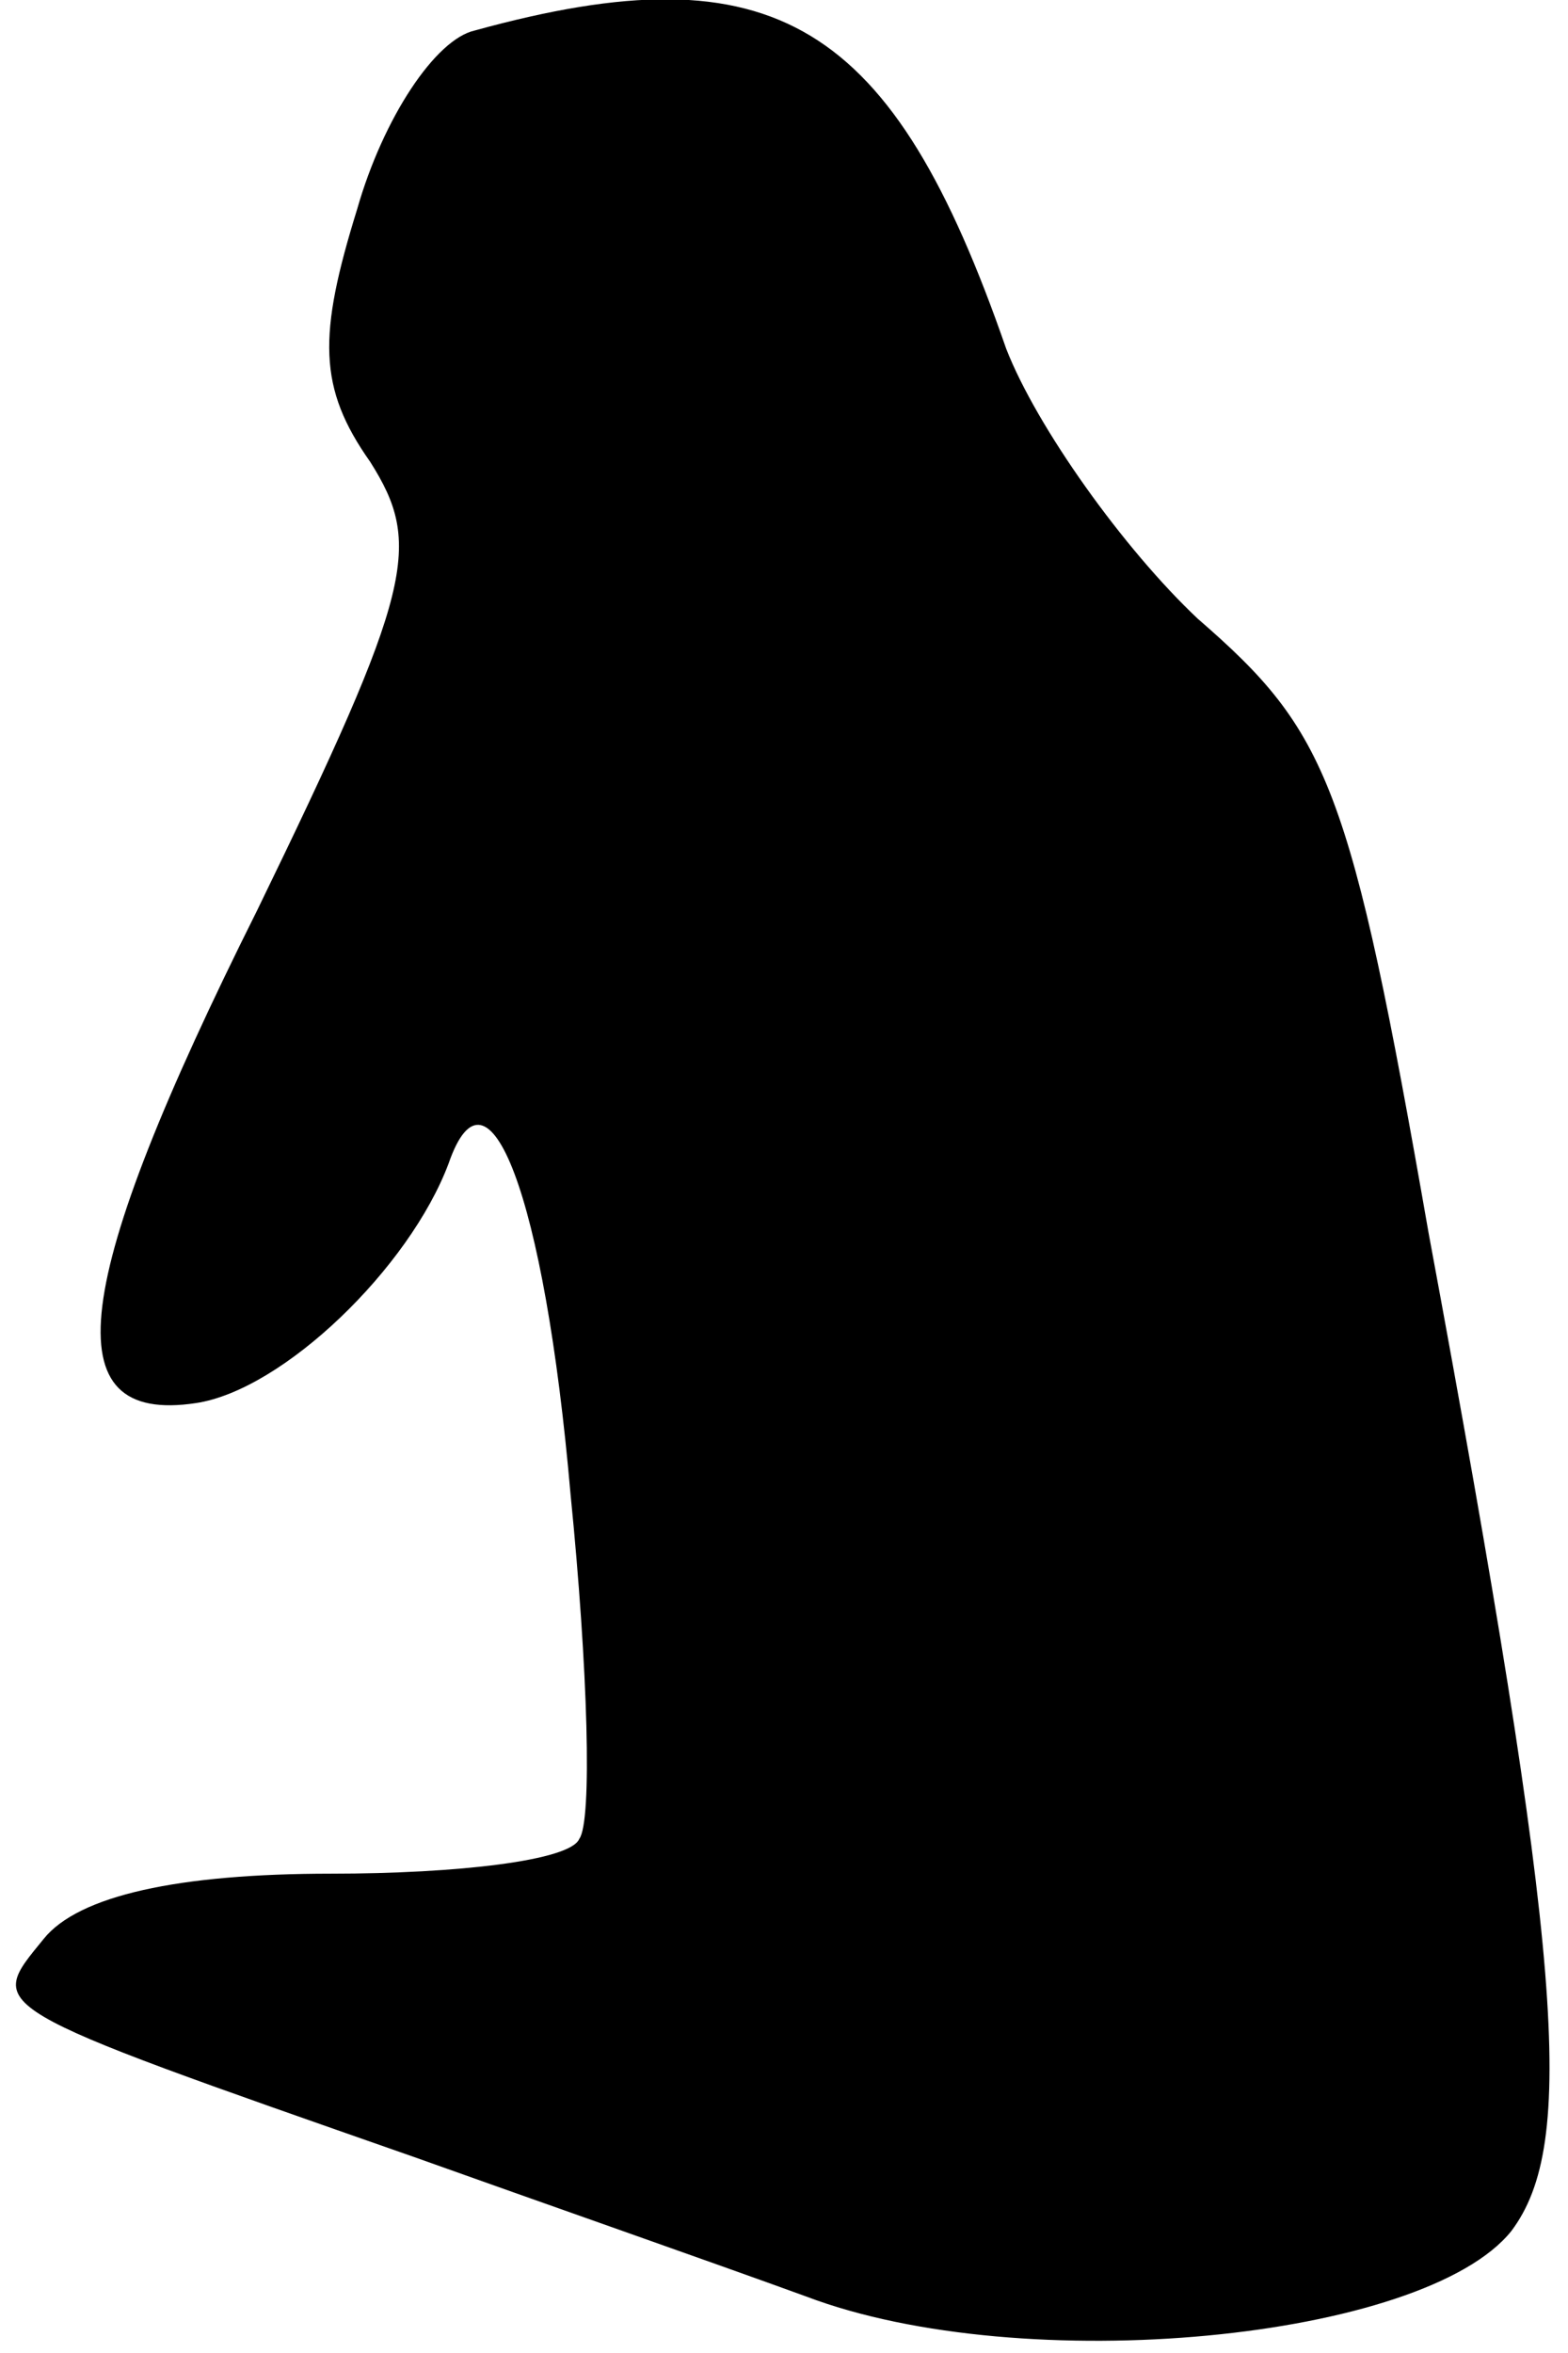<?xml version="1.0" standalone="no"?>
<!DOCTYPE svg PUBLIC "-//W3C//DTD SVG 20010904//EN"
 "http://www.w3.org/TR/2001/REC-SVG-20010904/DTD/svg10.dtd">
<svg version="1.0" xmlns="http://www.w3.org/2000/svg"
 width="36pt" height="54pt" viewBox="0 0 36 54"
 preserveAspectRatio="xMidYMid meet">
<g transform="translate(0,54) scale(0.1,-0.1)"
fill="#000000" stroke="none">
<path fill="#000000" stroke="none" d="M109 533 c-9 -2 -21 -20 -27 -41 -9
-29 -9 -41 3 -58 12 -19 10 -29 -26 -103 -43 -86 -47 -118 -14 -113 20 3 49
31 58 55 9 26 22 -7 28 -76 4 -40 5 -75 2 -79 -2 -5 -28 -8 -57 -8 -35 0 -58
-5 -66 -15 -13 -16 -15 -15 85 -50 28 -10 68 -24 90 -32 50 -19 142 -10 162
15 15 20 12 62 -19 229 -18 103 -23 115 -53 141 -17 16 -37 44 -44 62 -26 75
-53 92 -122 73z"/>
</g>
</svg>
